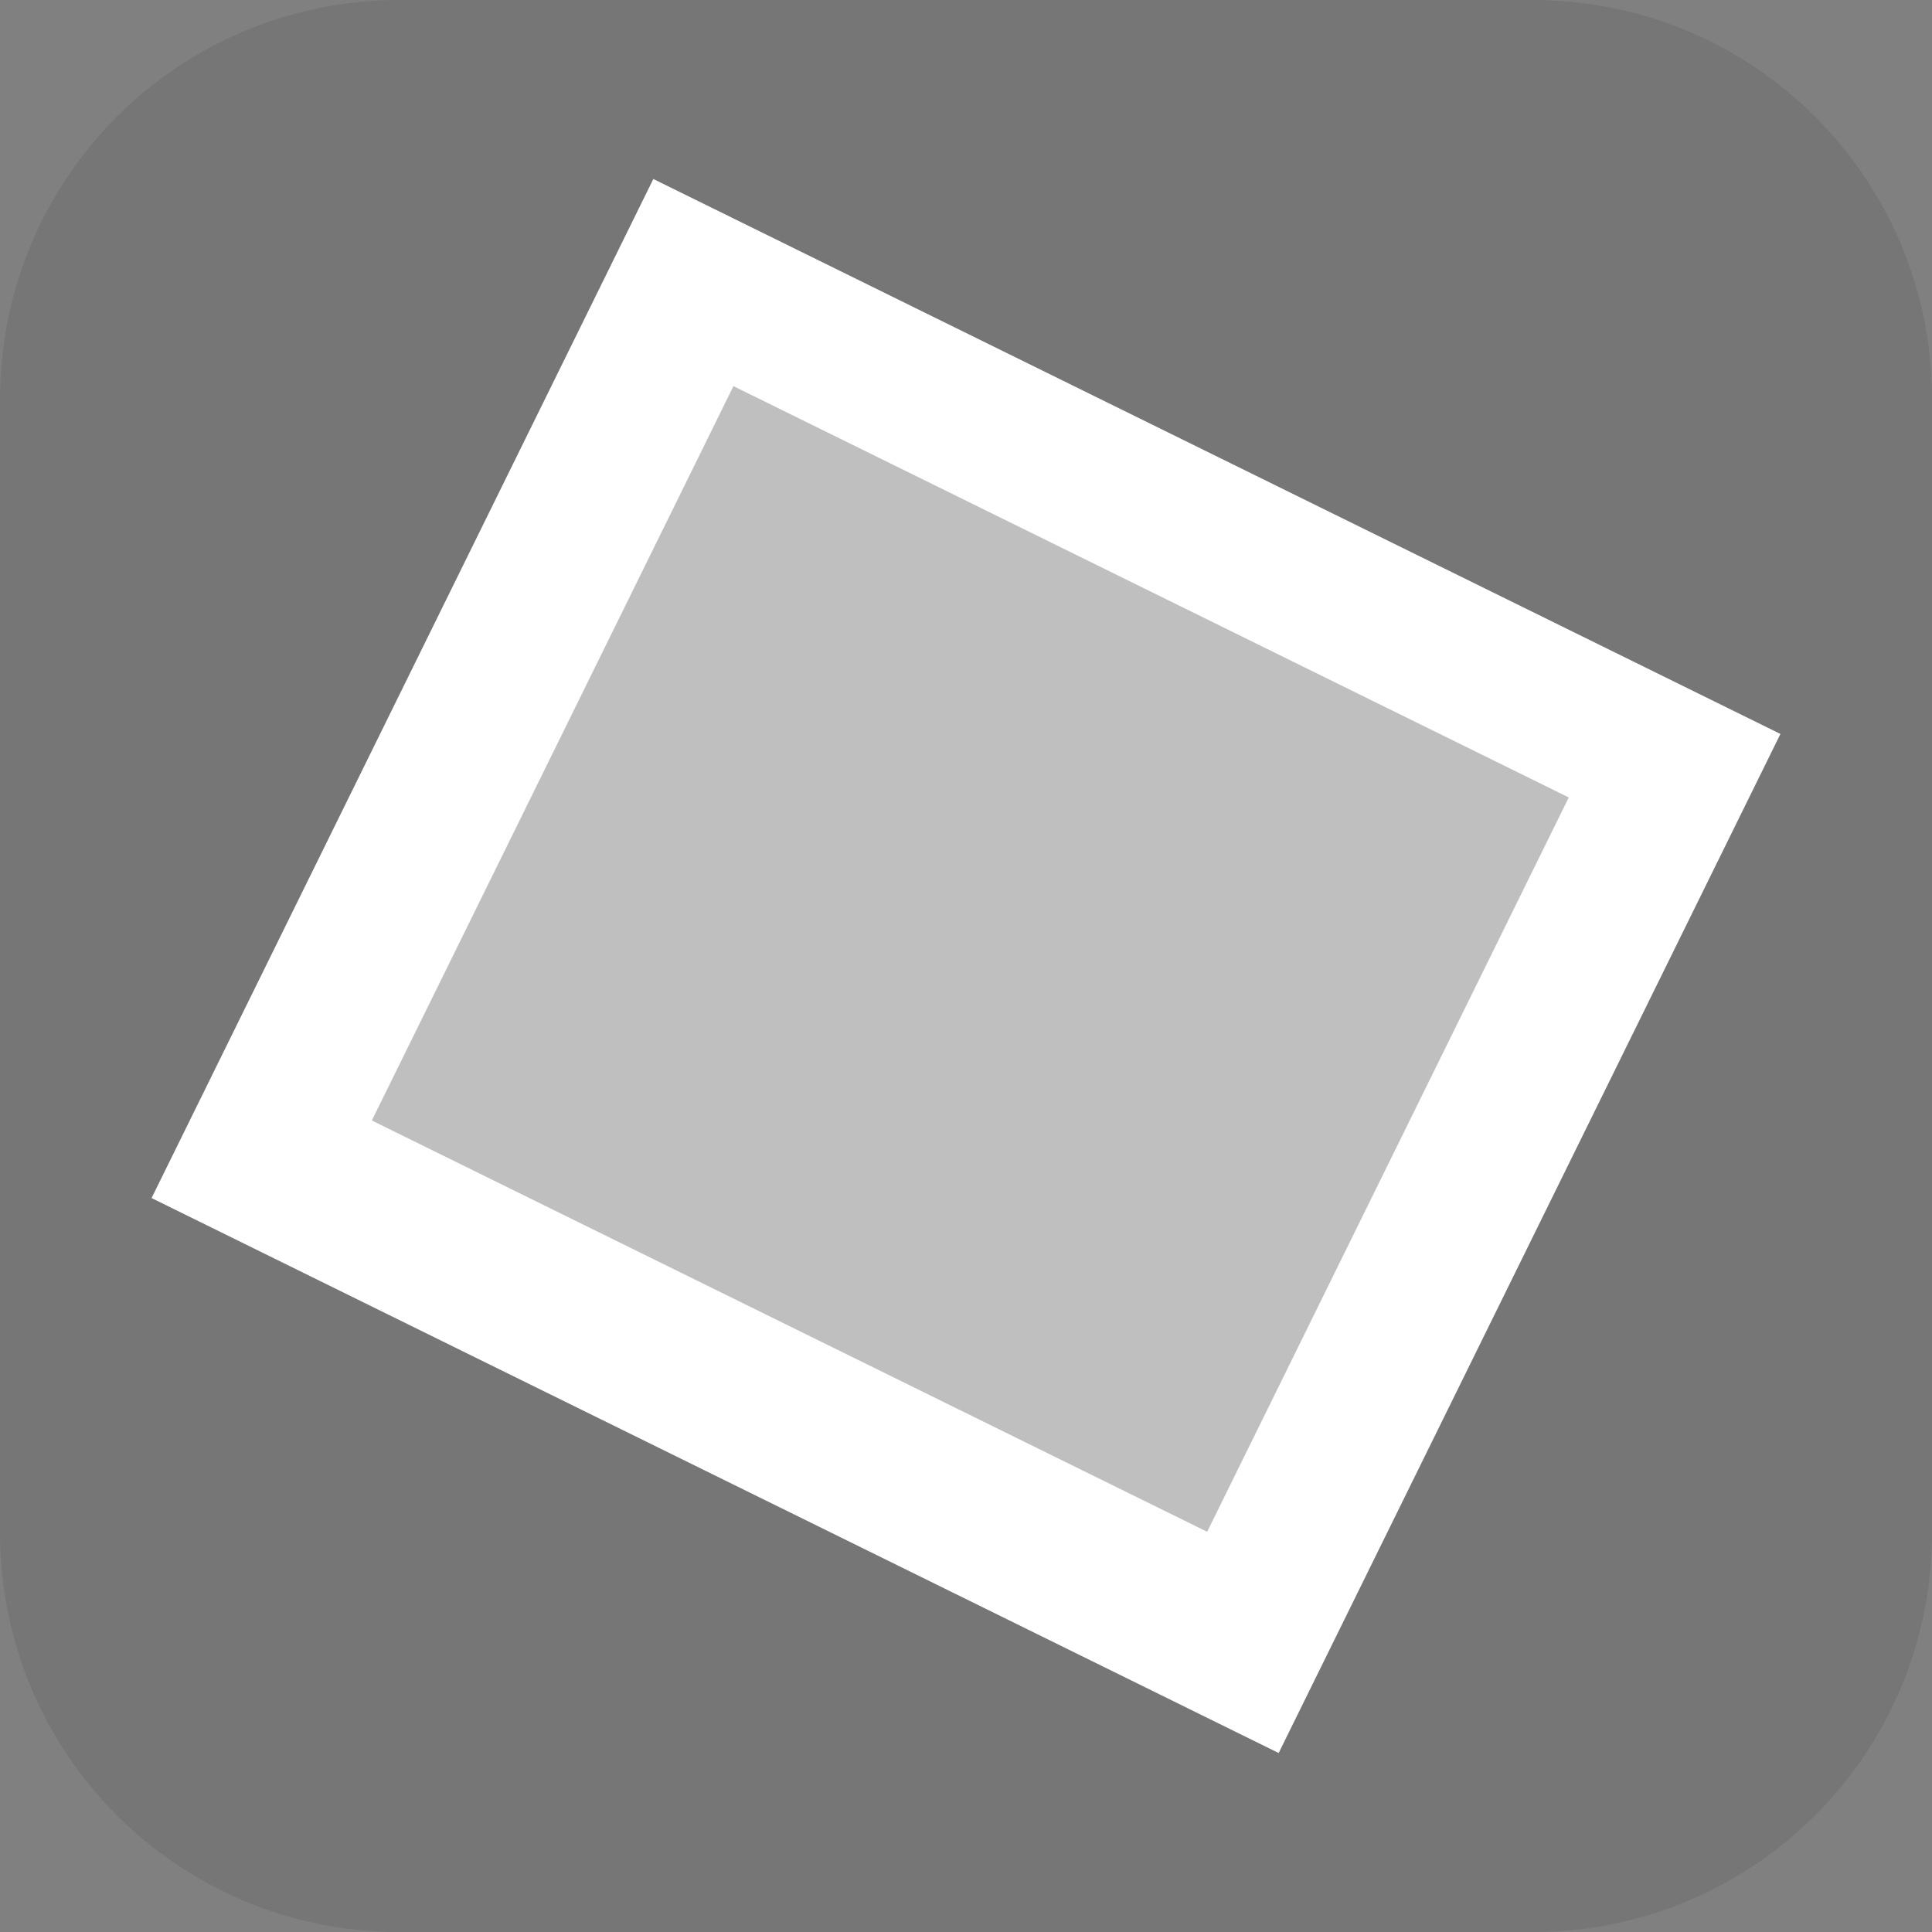 <svg version="1.1" xmlns="http://www.w3.org/2000/svg" xmlns:xlink="http://www.w3.org/1999/xlink" width="34.173" height="34.173" viewBox="0,0,34.173,34.173"><rect x="0" y="0" width="34.173" height="34.173" fill="#808080" stroke="none"/><defs><linearGradient x1="243.273" y1="173.38" x2="236.878" y2="186.369" gradientUnits="userSpaceOnUse" id="color-1"><stop offset="0" stop-color="#262626"/><stop offset="1" stop-color="#424242"/></linearGradient></defs><g transform="translate(-222.913,-162.913)"><g data-paper-data="{&quot;isPaintingLayer&quot;:true}" stroke-miterlimit="10" stroke-dasharray="" stroke-dashoffset="0" style="mix-blend-mode: normal"><path d="M229.983,162.913h20.034c3.917,0 7.07,3.153 7.07,7.07v20.034c0,3.917 -3.153,7.07 -7.07,7.07h-20.034c-3.917,0 -7.07,-3.153 -7.07,-7.07v-20.034c0,-3.917 3.153,-7.07 7.07,-7.07z" fill-opacity="0.097" fill="#191919" fill-rule="evenodd" stroke="none" stroke-width="4.439" stroke-linecap="round" stroke-linejoin="round"/><g fill-rule="nonzero" stroke-linecap="butt" stroke-linejoin="miter"><path d="M225.594,184.104l8.875,-18.025l19.936,9.816l-8.875,18.025z" fill="#ffffff" stroke="none" stroke-width="NaN"/><path d="M229.49,182.732l6.396,-12.989l14.775,7.275l-6.396,12.989z" fill="#bfbfbf" stroke="url(#color-1)" stroke-width="0"/></g></g></g></svg>